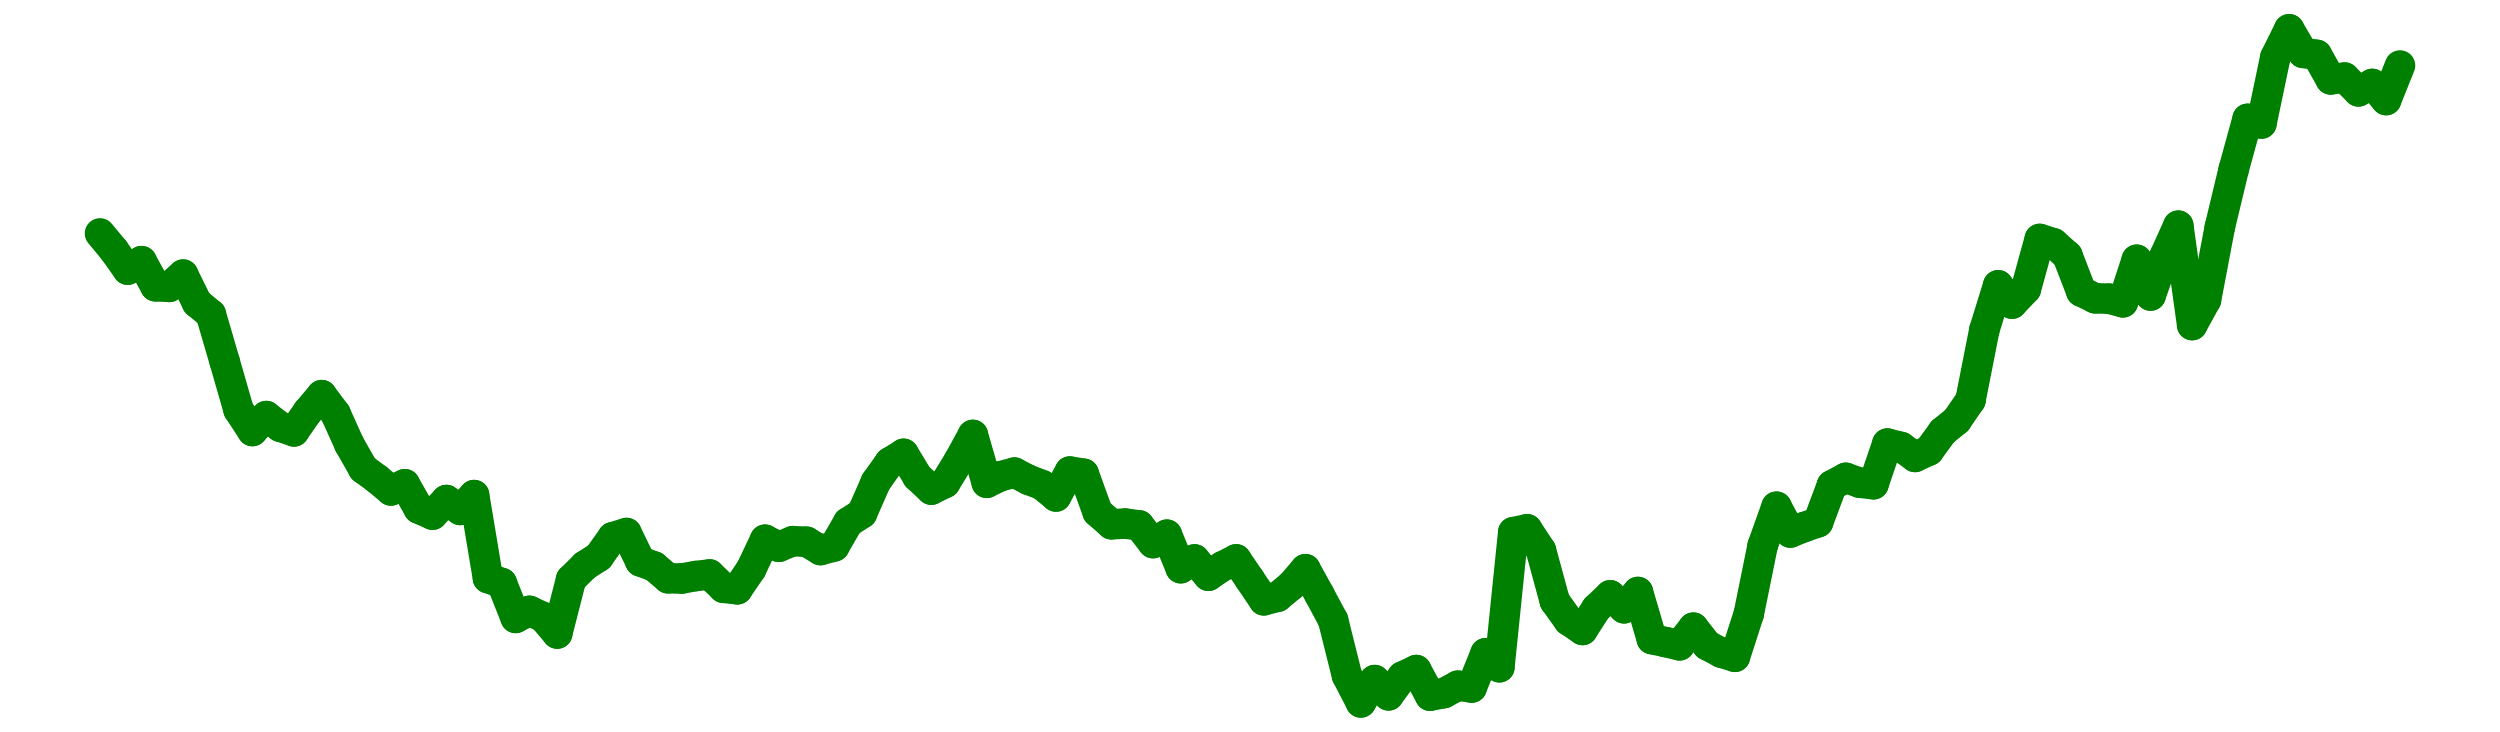 <?xml version="1.0" encoding="UTF-8" standalone="no"?>
<!DOCTYPE svg PUBLIC "-//W3C//DTD SVG 1.1//EN" "http://www.w3.org/Graphics/SVG/1.1/DTD/svg11.dtd">
<svg xmlns:xlink="http://www.w3.org/1999/xlink" height="48px" version="1.1" viewBox="0 0 164 48" width="164px" x="0px" y="0px" xmlns="http://www.w3.org/2000/svg">
  <defs>
    <clipPath id="clip-1642496000">
      <rect height="48" width="164" x="0" y="0"/>
    </clipPath>
  </defs>
  <rect height="48" style="fill:rgb(255,255,255);fill-opacity:0;stroke:none;" width="164" x="0" y="0"/>
  <rect height="48" style="fill:rgb(255,255,255);fill-opacity:0;stroke:none;" width="164" x="0" y="0"/>
  <g clip-path="url(#clip-1642496000)">
    <line style="fill:none;stroke:green;stroke-width:2;stroke-miterlimit:10;stroke-linecap:round;" x1="6.56" x2="7.469" y1="15.312" y2="16.408"/>
    <line style="fill:none;stroke:green;stroke-width:2;stroke-miterlimit:10;stroke-linecap:round;" x1="7.469" x2="8.378" y1="16.408" y2="17.69"/>
    <line style="fill:none;stroke:green;stroke-width:2;stroke-miterlimit:10;stroke-linecap:round;" x1="8.378" x2="9.287" y1="17.69" y2="17.131"/>
    <line style="fill:none;stroke:green;stroke-width:2;stroke-miterlimit:10;stroke-linecap:round;" x1="9.287" x2="10.196" y1="17.131" y2="18.779"/>
    <line style="fill:none;stroke:green;stroke-width:2;stroke-miterlimit:10;stroke-linecap:round;" x1="10.196" x2="11.105" y1="18.779" y2="18.82"/>
    <line style="fill:none;stroke:green;stroke-width:2;stroke-miterlimit:10;stroke-linecap:round;" x1="11.105" x2="12.013" y1="18.82" y2="18.012"/>
    <line style="fill:none;stroke:green;stroke-width:2;stroke-miterlimit:10;stroke-linecap:round;" x1="12.013" x2="12.922" y1="18.012" y2="19.86"/>
    <line style="fill:none;stroke:green;stroke-width:2;stroke-miterlimit:10;stroke-linecap:round;" x1="12.922" x2="13.831" y1="19.86" y2="20.613"/>
    <line style="fill:none;stroke:green;stroke-width:2;stroke-miterlimit:10;stroke-linecap:round;" x1="13.831" x2="14.74" y1="20.613" y2="23.725"/>
    <line style="fill:none;stroke:green;stroke-width:2;stroke-miterlimit:10;stroke-linecap:round;" x1="14.74" x2="15.649" y1="23.725" y2="26.887"/>
    <line style="fill:none;stroke:green;stroke-width:2;stroke-miterlimit:10;stroke-linecap:round;" x1="15.649" x2="16.558" y1="26.887" y2="28.276"/>
    <line style="fill:none;stroke:green;stroke-width:2;stroke-miterlimit:10;stroke-linecap:round;" x1="16.558" x2="17.467" y1="28.276" y2="27.294"/>
    <line style="fill:none;stroke:green;stroke-width:2;stroke-miterlimit:10;stroke-linecap:round;" x1="17.467" x2="18.376" y1="27.294" y2="27.993"/>
    <line style="fill:none;stroke:green;stroke-width:2;stroke-miterlimit:10;stroke-linecap:round;" x1="18.376" x2="19.285" y1="27.993" y2="28.301"/>
    <line style="fill:none;stroke:green;stroke-width:2;stroke-miterlimit:10;stroke-linecap:round;" x1="19.285" x2="20.194" y1="28.301" y2="26.996"/>
    <line style="fill:none;stroke:green;stroke-width:2;stroke-miterlimit:10;stroke-linecap:round;" x1="20.194" x2="21.103" y1="26.996" y2="25.92"/>
    <line style="fill:none;stroke:green;stroke-width:2;stroke-miterlimit:10;stroke-linecap:round;" x1="21.103" x2="22.012" y1="25.92" y2="27.136"/>
    <line style="fill:none;stroke:green;stroke-width:2;stroke-miterlimit:10;stroke-linecap:round;" x1="22.012" x2="22.92" y1="27.136" y2="29.152"/>
    <line style="fill:none;stroke:green;stroke-width:2;stroke-miterlimit:10;stroke-linecap:round;" x1="22.92" x2="23.829" y1="29.152" y2="30.748"/>
    <line style="fill:none;stroke:green;stroke-width:2;stroke-miterlimit:10;stroke-linecap:round;" x1="23.829" x2="24.738" y1="30.748" y2="31.416"/>
    <line style="fill:none;stroke:green;stroke-width:2;stroke-miterlimit:10;stroke-linecap:round;" x1="24.738" x2="25.647" y1="31.416" y2="32.175"/>
    <line style="fill:none;stroke:green;stroke-width:2;stroke-miterlimit:10;stroke-linecap:round;" x1="25.647" x2="26.556" y1="32.175" y2="31.765"/>
    <line style="fill:none;stroke:green;stroke-width:2;stroke-miterlimit:10;stroke-linecap:round;" x1="26.556" x2="27.465" y1="31.765" y2="33.364"/>
    <line style="fill:none;stroke:green;stroke-width:2;stroke-miterlimit:10;stroke-linecap:round;" x1="27.465" x2="28.374" y1="33.364" y2="33.764"/>
    <line style="fill:none;stroke:green;stroke-width:2;stroke-miterlimit:10;stroke-linecap:round;" x1="28.374" x2="29.283" y1="33.764" y2="32.802"/>
    <line style="fill:none;stroke:green;stroke-width:2;stroke-miterlimit:10;stroke-linecap:round;" x1="29.283" x2="30.192" y1="32.802" y2="33.453"/>
    <line style="fill:none;stroke:green;stroke-width:2;stroke-miterlimit:10;stroke-linecap:round;" x1="30.192" x2="31.101" y1="33.453" y2="32.477"/>
    <line style="fill:none;stroke:green;stroke-width:2;stroke-miterlimit:10;stroke-linecap:round;" x1="31.101" x2="32.01" y1="32.477" y2="37.925"/>
    <line style="fill:none;stroke:green;stroke-width:2;stroke-miterlimit:10;stroke-linecap:round;" x1="32.01" x2="32.919" y1="37.925" y2="38.246"/>
    <line style="fill:none;stroke:green;stroke-width:2;stroke-miterlimit:10;stroke-linecap:round;" x1="32.919" x2="33.827" y1="38.246" y2="40.536"/>
    <line style="fill:none;stroke:green;stroke-width:2;stroke-miterlimit:10;stroke-linecap:round;" x1="33.827" x2="34.736" y1="40.536" y2="40.071"/>
    <line style="fill:none;stroke:green;stroke-width:2;stroke-miterlimit:10;stroke-linecap:round;" x1="34.736" x2="35.645" y1="40.071" y2="40.489"/>
    <line style="fill:none;stroke:green;stroke-width:2;stroke-miterlimit:10;stroke-linecap:round;" x1="35.645" x2="36.554" y1="40.489" y2="41.561"/>
    <line style="fill:none;stroke:green;stroke-width:2;stroke-miterlimit:10;stroke-linecap:round;" x1="36.554" x2="37.463" y1="41.561" y2="38.006"/>
    <line style="fill:none;stroke:green;stroke-width:2;stroke-miterlimit:10;stroke-linecap:round;" x1="37.463" x2="38.372" y1="38.006" y2="37.106"/>
    <line style="fill:none;stroke:green;stroke-width:2;stroke-miterlimit:10;stroke-linecap:round;" x1="38.372" x2="39.281" y1="37.106" y2="36.521"/>
    <line style="fill:none;stroke:green;stroke-width:2;stroke-miterlimit:10;stroke-linecap:round;" x1="39.281" x2="40.19" y1="36.521" y2="35.242"/>
    <line style="fill:none;stroke:green;stroke-width:2;stroke-miterlimit:10;stroke-linecap:round;" x1="40.19" x2="41.099" y1="35.242" y2="34.965"/>
    <line style="fill:none;stroke:green;stroke-width:2;stroke-miterlimit:10;stroke-linecap:round;" x1="41.099" x2="42.008" y1="34.965" y2="36.828"/>
    <line style="fill:none;stroke:green;stroke-width:2;stroke-miterlimit:10;stroke-linecap:round;" x1="42.008" x2="42.917" y1="36.828" y2="37.164"/>
    <line style="fill:none;stroke:green;stroke-width:2;stroke-miterlimit:10;stroke-linecap:round;" x1="42.917" x2="43.826" y1="37.164" y2="37.936"/>
    <line style="fill:none;stroke:green;stroke-width:2;stroke-miterlimit:10;stroke-linecap:round;" x1="43.826" x2="44.734" y1="37.936" y2="37.95"/>
    <line style="fill:none;stroke:green;stroke-width:2;stroke-miterlimit:10;stroke-linecap:round;" x1="44.734" x2="45.643" y1="37.95" y2="37.788"/>
    <line style="fill:none;stroke:green;stroke-width:2;stroke-miterlimit:10;stroke-linecap:round;" x1="45.643" x2="46.552" y1="37.788" y2="37.684"/>
    <line style="fill:none;stroke:green;stroke-width:2;stroke-miterlimit:10;stroke-linecap:round;" x1="46.552" x2="47.461" y1="37.684" y2="38.562"/>
    <line style="fill:none;stroke:green;stroke-width:2;stroke-miterlimit:10;stroke-linecap:round;" x1="47.461" x2="48.37" y1="38.562" y2="38.657"/>
    <line style="fill:none;stroke:green;stroke-width:2;stroke-miterlimit:10;stroke-linecap:round;" x1="48.37" x2="49.279" y1="38.657" y2="37.325"/>
    <line style="fill:none;stroke:green;stroke-width:2;stroke-miterlimit:10;stroke-linecap:round;" x1="49.279" x2="50.188" y1="37.325" y2="35.405"/>
    <line style="fill:none;stroke:green;stroke-width:2;stroke-miterlimit:10;stroke-linecap:round;" x1="50.188" x2="51.097" y1="35.405" y2="35.871"/>
    <line style="fill:none;stroke:green;stroke-width:2;stroke-miterlimit:10;stroke-linecap:round;" x1="51.097" x2="52.006" y1="35.871" y2="35.5"/>
    <line style="fill:none;stroke:green;stroke-width:2;stroke-miterlimit:10;stroke-linecap:round;" x1="52.006" x2="52.915" y1="35.5" y2="35.539"/>
    <line style="fill:none;stroke:green;stroke-width:2;stroke-miterlimit:10;stroke-linecap:round;" x1="52.915" x2="53.824" y1="35.539" y2="36.085"/>
    <line style="fill:none;stroke:green;stroke-width:2;stroke-miterlimit:10;stroke-linecap:round;" x1="53.824" x2="54.733" y1="36.085" y2="35.841"/>
    <line style="fill:none;stroke:green;stroke-width:2;stroke-miterlimit:10;stroke-linecap:round;" x1="54.733" x2="55.641" y1="35.841" y2="34.267"/>
    <line style="fill:none;stroke:green;stroke-width:2;stroke-miterlimit:10;stroke-linecap:round;" x1="55.641" x2="56.55" y1="34.267" y2="33.675"/>
    <line style="fill:none;stroke:green;stroke-width:2;stroke-miterlimit:10;stroke-linecap:round;" x1="56.55" x2="57.459" y1="33.675" y2="31.605"/>
    <line style="fill:none;stroke:green;stroke-width:2;stroke-miterlimit:10;stroke-linecap:round;" x1="57.459" x2="58.368" y1="31.605" y2="30.331"/>
    <line style="fill:none;stroke:green;stroke-width:2;stroke-miterlimit:10;stroke-linecap:round;" x1="58.368" x2="59.277" y1="30.331" y2="29.769"/>
    <line style="fill:none;stroke:green;stroke-width:2;stroke-miterlimit:10;stroke-linecap:round;" x1="59.277" x2="60.186" y1="29.769" y2="31.271"/>
    <line style="fill:none;stroke:green;stroke-width:2;stroke-miterlimit:10;stroke-linecap:round;" x1="60.186" x2="61.095" y1="31.271" y2="32.122"/>
    <line style="fill:none;stroke:green;stroke-width:2;stroke-miterlimit:10;stroke-linecap:round;" x1="61.095" x2="62.004" y1="32.122" y2="31.676"/>
    <line style="fill:none;stroke:green;stroke-width:2;stroke-miterlimit:10;stroke-linecap:round;" x1="62.004" x2="62.913" y1="31.676" y2="30.195"/>
    <line style="fill:none;stroke:green;stroke-width:2;stroke-miterlimit:10;stroke-linecap:round;" x1="62.913" x2="63.822" y1="30.195" y2="28.531"/>
    <line style="fill:none;stroke:green;stroke-width:2;stroke-miterlimit:10;stroke-linecap:round;" x1="63.822" x2="64.731" y1="28.531" y2="31.673"/>
    <line style="fill:none;stroke:green;stroke-width:2;stroke-miterlimit:10;stroke-linecap:round;" x1="64.731" x2="65.64" y1="31.673" y2="31.238"/>
    <line style="fill:none;stroke:green;stroke-width:2;stroke-miterlimit:10;stroke-linecap:round;" x1="65.64" x2="66.548" y1="31.238" y2="31.001"/>
    <line style="fill:none;stroke:green;stroke-width:2;stroke-miterlimit:10;stroke-linecap:round;" x1="66.548" x2="67.457" y1="31.001" y2="31.472"/>
    <line style="fill:none;stroke:green;stroke-width:2;stroke-miterlimit:10;stroke-linecap:round;" x1="67.457" x2="68.366" y1="31.472" y2="31.821"/>
    <line style="fill:none;stroke:green;stroke-width:2;stroke-miterlimit:10;stroke-linecap:round;" x1="68.366" x2="69.275" y1="31.821" y2="32.571"/>
    <line style="fill:none;stroke:green;stroke-width:2;stroke-miterlimit:10;stroke-linecap:round;" x1="69.275" x2="70.184" y1="32.571" y2="30.934"/>
    <line style="fill:none;stroke:green;stroke-width:2;stroke-miterlimit:10;stroke-linecap:round;" x1="70.184" x2="71.093" y1="30.934" y2="31.078"/>
    <line style="fill:none;stroke:green;stroke-width:2;stroke-miterlimit:10;stroke-linecap:round;" x1="71.093" x2="72.002" y1="31.078" y2="33.59"/>
    <line style="fill:none;stroke:green;stroke-width:2;stroke-miterlimit:10;stroke-linecap:round;" x1="72.002" x2="72.911" y1="33.59" y2="34.392"/>
    <line style="fill:none;stroke:green;stroke-width:2;stroke-miterlimit:10;stroke-linecap:round;" x1="72.911" x2="73.82" y1="34.392" y2="34.347"/>
    <line style="fill:none;stroke:green;stroke-width:2;stroke-miterlimit:10;stroke-linecap:round;" x1="73.82" x2="74.729" y1="34.347" y2="34.466"/>
    <line style="fill:none;stroke:green;stroke-width:2;stroke-miterlimit:10;stroke-linecap:round;" x1="74.729" x2="75.638" y1="34.466" y2="35.628"/>
    <line style="fill:none;stroke:green;stroke-width:2;stroke-miterlimit:10;stroke-linecap:round;" x1="75.638" x2="76.547" y1="35.628" y2="35.075"/>
    <line style="fill:none;stroke:green;stroke-width:2;stroke-miterlimit:10;stroke-linecap:round;" x1="76.547" x2="77.455" y1="35.075" y2="37.274"/>
    <line style="fill:none;stroke:green;stroke-width:2;stroke-miterlimit:10;stroke-linecap:round;" x1="77.455" x2="78.364" y1="37.274" y2="36.698"/>
    <line style="fill:none;stroke:green;stroke-width:2;stroke-miterlimit:10;stroke-linecap:round;" x1="78.364" x2="79.273" y1="36.698" y2="37.771"/>
    <line style="fill:none;stroke:green;stroke-width:2;stroke-miterlimit:10;stroke-linecap:round;" x1="79.273" x2="80.182" y1="37.771" y2="37.157"/>
    <line style="fill:none;stroke:green;stroke-width:2;stroke-miterlimit:10;stroke-linecap:round;" x1="80.182" x2="81.091" y1="37.157" y2="36.694"/>
    <line style="fill:none;stroke:green;stroke-width:2;stroke-miterlimit:10;stroke-linecap:round;" x1="81.091" x2="82" y1="36.694" y2="38.029"/>
    <line style="fill:none;stroke:green;stroke-width:2;stroke-miterlimit:10;stroke-linecap:round;" x1="82" x2="82.909" y1="38.029" y2="39.38"/>
    <line style="fill:none;stroke:green;stroke-width:2;stroke-miterlimit:10;stroke-linecap:round;" x1="82.909" x2="83.818" y1="39.38" y2="39.146"/>
    <line style="fill:none;stroke:green;stroke-width:2;stroke-miterlimit:10;stroke-linecap:round;" x1="83.818" x2="84.727" y1="39.146" y2="38.395"/>
    <line style="fill:none;stroke:green;stroke-width:2;stroke-miterlimit:10;stroke-linecap:round;" x1="84.727" x2="85.636" y1="38.395" y2="37.339"/>
    <line style="fill:none;stroke:green;stroke-width:2;stroke-miterlimit:10;stroke-linecap:round;" x1="85.636" x2="86.545" y1="37.339" y2="38.988"/>
    <line style="fill:none;stroke:green;stroke-width:2;stroke-miterlimit:10;stroke-linecap:round;" x1="86.545" x2="87.453" y1="38.988" y2="40.684"/>
    <line style="fill:none;stroke:green;stroke-width:2;stroke-miterlimit:10;stroke-linecap:round;" x1="87.453" x2="88.362" y1="40.684" y2="44.322"/>
    <line style="fill:none;stroke:green;stroke-width:2;stroke-miterlimit:10;stroke-linecap:round;" x1="88.362" x2="89.271" y1="44.322" y2="46.08"/>
    <line style="fill:none;stroke:green;stroke-width:2;stroke-miterlimit:10;stroke-linecap:round;" x1="89.271" x2="90.18" y1="46.08" y2="44.613"/>
    <line style="fill:none;stroke:green;stroke-width:2;stroke-miterlimit:10;stroke-linecap:round;" x1="90.18" x2="91.089" y1="44.613" y2="45.616"/>
    <line style="fill:none;stroke:green;stroke-width:2;stroke-miterlimit:10;stroke-linecap:round;" x1="91.089" x2="91.998" y1="45.616" y2="44.383"/>
    <line style="fill:none;stroke:green;stroke-width:2;stroke-miterlimit:10;stroke-linecap:round;" x1="91.998" x2="92.907" y1="44.383" y2="43.955"/>
    <line style="fill:none;stroke:green;stroke-width:2;stroke-miterlimit:10;stroke-linecap:round;" x1="92.907" x2="93.816" y1="43.955" y2="45.638"/>
    <line style="fill:none;stroke:green;stroke-width:2;stroke-miterlimit:10;stroke-linecap:round;" x1="93.816" x2="94.725" y1="45.638" y2="45.467"/>
    <line style="fill:none;stroke:green;stroke-width:2;stroke-miterlimit:10;stroke-linecap:round;" x1="94.725" x2="95.634" y1="45.467" y2="44.98"/>
    <line style="fill:none;stroke:green;stroke-width:2;stroke-miterlimit:10;stroke-linecap:round;" x1="95.634" x2="96.543" y1="44.98" y2="45.103"/>
    <line style="fill:none;stroke:green;stroke-width:2;stroke-miterlimit:10;stroke-linecap:round;" x1="96.543" x2="97.452" y1="45.103" y2="42.854"/>
    <line style="fill:none;stroke:green;stroke-width:2;stroke-miterlimit:10;stroke-linecap:round;" x1="97.452" x2="98.36" y1="42.854" y2="43.771"/>
    <line style="fill:none;stroke:green;stroke-width:2;stroke-miterlimit:10;stroke-linecap:round;" x1="98.36" x2="99.269" y1="43.771" y2="34.911"/>
    <line style="fill:none;stroke:green;stroke-width:2;stroke-miterlimit:10;stroke-linecap:round;" x1="99.269" x2="100.178" y1="34.911" y2="34.719"/>
    <line style="fill:none;stroke:green;stroke-width:2;stroke-miterlimit:10;stroke-linecap:round;" x1="100.178" x2="101.087" y1="34.719" y2="36.099"/>
    <line style="fill:none;stroke:green;stroke-width:2;stroke-miterlimit:10;stroke-linecap:round;" x1="101.087" x2="101.996" y1="36.099" y2="39.44"/>
    <line style="fill:none;stroke:green;stroke-width:2;stroke-miterlimit:10;stroke-linecap:round;" x1="101.996" x2="102.905" y1="39.44" y2="40.709"/>
    <line style="fill:none;stroke:green;stroke-width:2;stroke-miterlimit:10;stroke-linecap:round;" x1="102.905" x2="103.814" y1="40.709" y2="41.326"/>
    <line style="fill:none;stroke:green;stroke-width:2;stroke-miterlimit:10;stroke-linecap:round;" x1="103.814" x2="104.723" y1="41.326" y2="39.915"/>
    <line style="fill:none;stroke:green;stroke-width:2;stroke-miterlimit:10;stroke-linecap:round;" x1="104.723" x2="105.632" y1="39.915" y2="39.051"/>
    <line style="fill:none;stroke:green;stroke-width:2;stroke-miterlimit:10;stroke-linecap:round;" x1="105.632" x2="106.541" y1="39.051" y2="39.903"/>
    <line style="fill:none;stroke:green;stroke-width:2;stroke-miterlimit:10;stroke-linecap:round;" x1="106.541" x2="107.45" y1="39.903" y2="38.835"/>
    <line style="fill:none;stroke:green;stroke-width:2;stroke-miterlimit:10;stroke-linecap:round;" x1="107.45" x2="108.359" y1="38.835" y2="41.927"/>
    <line style="fill:none;stroke:green;stroke-width:2;stroke-miterlimit:10;stroke-linecap:round;" x1="108.359" x2="109.267" y1="41.927" y2="42.121"/>
    <line style="fill:none;stroke:green;stroke-width:2;stroke-miterlimit:10;stroke-linecap:round;" x1="109.267" x2="110.176" y1="42.121" y2="42.334"/>
    <line style="fill:none;stroke:green;stroke-width:2;stroke-miterlimit:10;stroke-linecap:round;" x1="110.176" x2="111.085" y1="42.334" y2="41.175"/>
    <line style="fill:none;stroke:green;stroke-width:2;stroke-miterlimit:10;stroke-linecap:round;" x1="111.085" x2="111.994" y1="41.175" y2="42.327"/>
    <line style="fill:none;stroke:green;stroke-width:2;stroke-miterlimit:10;stroke-linecap:round;" x1="111.994" x2="112.903" y1="42.327" y2="42.811"/>
    <line style="fill:none;stroke:green;stroke-width:2;stroke-miterlimit:10;stroke-linecap:round;" x1="112.903" x2="113.812" y1="42.811" y2="43.087"/>
    <line style="fill:none;stroke:green;stroke-width:2;stroke-miterlimit:10;stroke-linecap:round;" x1="113.812" x2="114.721" y1="43.087" y2="40.269"/>
    <line style="fill:none;stroke:green;stroke-width:2;stroke-miterlimit:10;stroke-linecap:round;" x1="114.721" x2="115.63" y1="40.269" y2="35.79"/>
    <line style="fill:none;stroke:green;stroke-width:2;stroke-miterlimit:10;stroke-linecap:round;" x1="115.63" x2="116.539" y1="35.79" y2="33.241"/>
    <line style="fill:none;stroke:green;stroke-width:2;stroke-miterlimit:10;stroke-linecap:round;" x1="116.539" x2="117.448" y1="33.241" y2="34.935"/>
    <line style="fill:none;stroke:green;stroke-width:2;stroke-miterlimit:10;stroke-linecap:round;" x1="117.448" x2="118.357" y1="34.935" y2="34.574"/>
    <line style="fill:none;stroke:green;stroke-width:2;stroke-miterlimit:10;stroke-linecap:round;" x1="118.357" x2="119.266" y1="34.574" y2="34.262"/>
    <line style="fill:none;stroke:green;stroke-width:2;stroke-miterlimit:10;stroke-linecap:round;" x1="119.266" x2="120.174" y1="34.262" y2="31.833"/>
    <line style="fill:none;stroke:green;stroke-width:2;stroke-miterlimit:10;stroke-linecap:round;" x1="120.174" x2="121.083" y1="31.833" y2="31.344"/>
    <line style="fill:none;stroke:green;stroke-width:2;stroke-miterlimit:10;stroke-linecap:round;" x1="121.083" x2="121.992" y1="31.344" y2="31.666"/>
    <line style="fill:none;stroke:green;stroke-width:2;stroke-miterlimit:10;stroke-linecap:round;" x1="121.992" x2="122.901" y1="31.666" y2="31.766"/>
    <line style="fill:none;stroke:green;stroke-width:2;stroke-miterlimit:10;stroke-linecap:round;" x1="122.901" x2="123.81" y1="31.766" y2="29.097"/>
    <line style="fill:none;stroke:green;stroke-width:2;stroke-miterlimit:10;stroke-linecap:round;" x1="123.81" x2="124.719" y1="29.097" y2="29.323"/>
    <line style="fill:none;stroke:green;stroke-width:2;stroke-miterlimit:10;stroke-linecap:round;" x1="124.719" x2="125.628" y1="29.323" y2="29.975"/>
    <line style="fill:none;stroke:green;stroke-width:2;stroke-miterlimit:10;stroke-linecap:round;" x1="125.628" x2="126.537" y1="29.975" y2="29.56"/>
    <line style="fill:none;stroke:green;stroke-width:2;stroke-miterlimit:10;stroke-linecap:round;" x1="126.537" x2="127.446" y1="29.56" y2="28.317"/>
    <line style="fill:none;stroke:green;stroke-width:2;stroke-miterlimit:10;stroke-linecap:round;" x1="127.446" x2="128.355" y1="28.317" y2="27.577"/>
    <line style="fill:none;stroke:green;stroke-width:2;stroke-miterlimit:10;stroke-linecap:round;" x1="128.355" x2="129.264" y1="27.577" y2="26.253"/>
    <line style="fill:none;stroke:green;stroke-width:2;stroke-miterlimit:10;stroke-linecap:round;" x1="129.264" x2="130.173" y1="26.253" y2="21.643"/>
    <line style="fill:none;stroke:green;stroke-width:2;stroke-miterlimit:10;stroke-linecap:round;" x1="130.173" x2="131.081" y1="21.643" y2="18.715"/>
    <line style="fill:none;stroke:green;stroke-width:2;stroke-miterlimit:10;stroke-linecap:round;" x1="131.081" x2="131.99" y1="18.715" y2="19.92"/>
    <line style="fill:none;stroke:green;stroke-width:2;stroke-miterlimit:10;stroke-linecap:round;" x1="131.99" x2="132.899" y1="19.92" y2="18.963"/>
    <line style="fill:none;stroke:green;stroke-width:2;stroke-miterlimit:10;stroke-linecap:round;" x1="132.899" x2="133.808" y1="18.963" y2="15.674"/>
    <line style="fill:none;stroke:green;stroke-width:2;stroke-miterlimit:10;stroke-linecap:round;" x1="133.808" x2="134.717" y1="15.674" y2="15.961"/>
    <line style="fill:none;stroke:green;stroke-width:2;stroke-miterlimit:10;stroke-linecap:round;" x1="134.717" x2="135.626" y1="15.961" y2="16.771"/>
    <line style="fill:none;stroke:green;stroke-width:2;stroke-miterlimit:10;stroke-linecap:round;" x1="135.626" x2="136.535" y1="16.771" y2="19.128"/>
    <line style="fill:none;stroke:green;stroke-width:2;stroke-miterlimit:10;stroke-linecap:round;" x1="136.535" x2="137.444" y1="19.128" y2="19.57"/>
    <line style="fill:none;stroke:green;stroke-width:2;stroke-miterlimit:10;stroke-linecap:round;" x1="137.444" x2="138.353" y1="19.57" y2="19.593"/>
    <line style="fill:none;stroke:green;stroke-width:2;stroke-miterlimit:10;stroke-linecap:round;" x1="138.353" x2="139.262" y1="19.593" y2="19.833"/>
    <line style="fill:none;stroke:green;stroke-width:2;stroke-miterlimit:10;stroke-linecap:round;" x1="139.262" x2="140.171" y1="19.833" y2="17.039"/>
    <line style="fill:none;stroke:green;stroke-width:2;stroke-miterlimit:10;stroke-linecap:round;" x1="140.171" x2="141.08" y1="17.039" y2="19.389"/>
    <line style="fill:none;stroke:green;stroke-width:2;stroke-miterlimit:10;stroke-linecap:round;" x1="141.08" x2="141.988" y1="19.389" y2="16.818"/>
    <line style="fill:none;stroke:green;stroke-width:2;stroke-miterlimit:10;stroke-linecap:round;" x1="141.988" x2="142.897" y1="16.818" y2="14.804"/>
    <line style="fill:none;stroke:green;stroke-width:2;stroke-miterlimit:10;stroke-linecap:round;" x1="142.897" x2="143.806" y1="14.804" y2="21.325"/>
    <line style="fill:none;stroke:green;stroke-width:2;stroke-miterlimit:10;stroke-linecap:round;" x1="143.806" x2="144.715" y1="21.325" y2="19.672"/>
    <line style="fill:none;stroke:green;stroke-width:2;stroke-miterlimit:10;stroke-linecap:round;" x1="144.715" x2="145.624" y1="19.672" y2="14.883"/>
    <line style="fill:none;stroke:green;stroke-width:2;stroke-miterlimit:10;stroke-linecap:round;" x1="145.624" x2="146.533" y1="14.883" y2="11.1"/>
    <line style="fill:none;stroke:green;stroke-width:2;stroke-miterlimit:10;stroke-linecap:round;" x1="146.533" x2="147.442" y1="11.1" y2="7.795"/>
    <line style="fill:none;stroke:green;stroke-width:2;stroke-miterlimit:10;stroke-linecap:round;" x1="147.442" x2="148.351" y1="7.795" y2="8.103"/>
    <line style="fill:none;stroke:green;stroke-width:2;stroke-miterlimit:10;stroke-linecap:round;" x1="148.351" x2="149.26" y1="8.103" y2="3.755"/>
    <line style="fill:none;stroke:green;stroke-width:2;stroke-miterlimit:10;stroke-linecap:round;" x1="149.26" x2="150.169" y1="3.755" y2="1.92"/>
    <line style="fill:none;stroke:green;stroke-width:2;stroke-miterlimit:10;stroke-linecap:round;" x1="150.169" x2="151.078" y1="1.92" y2="3.469"/>
    <line style="fill:none;stroke:green;stroke-width:2;stroke-miterlimit:10;stroke-linecap:round;" x1="151.078" x2="151.987" y1="3.469" y2="3.599"/>
    <line style="fill:none;stroke:green;stroke-width:2;stroke-miterlimit:10;stroke-linecap:round;" x1="151.987" x2="152.895" y1="3.599" y2="5.209"/>
    <line style="fill:none;stroke:green;stroke-width:2;stroke-miterlimit:10;stroke-linecap:round;" x1="152.895" x2="153.804" y1="5.209" y2="5.087"/>
    <line style="fill:none;stroke:green;stroke-width:2;stroke-miterlimit:10;stroke-linecap:round;" x1="153.804" x2="154.713" y1="5.087" y2="5.995"/>
    <line style="fill:none;stroke:green;stroke-width:2;stroke-miterlimit:10;stroke-linecap:round;" x1="154.713" x2="155.622" y1="5.995" y2="5.506"/>
    <line style="fill:none;stroke:green;stroke-width:2;stroke-miterlimit:10;stroke-linecap:round;" x1="155.622" x2="156.531" y1="5.506" y2="6.565"/>
    <line style="fill:none;stroke:green;stroke-width:2;stroke-miterlimit:10;stroke-linecap:round;" x1="156.531" x2="157.44" y1="6.565" y2="4.298"/>
  </g>
</svg>
